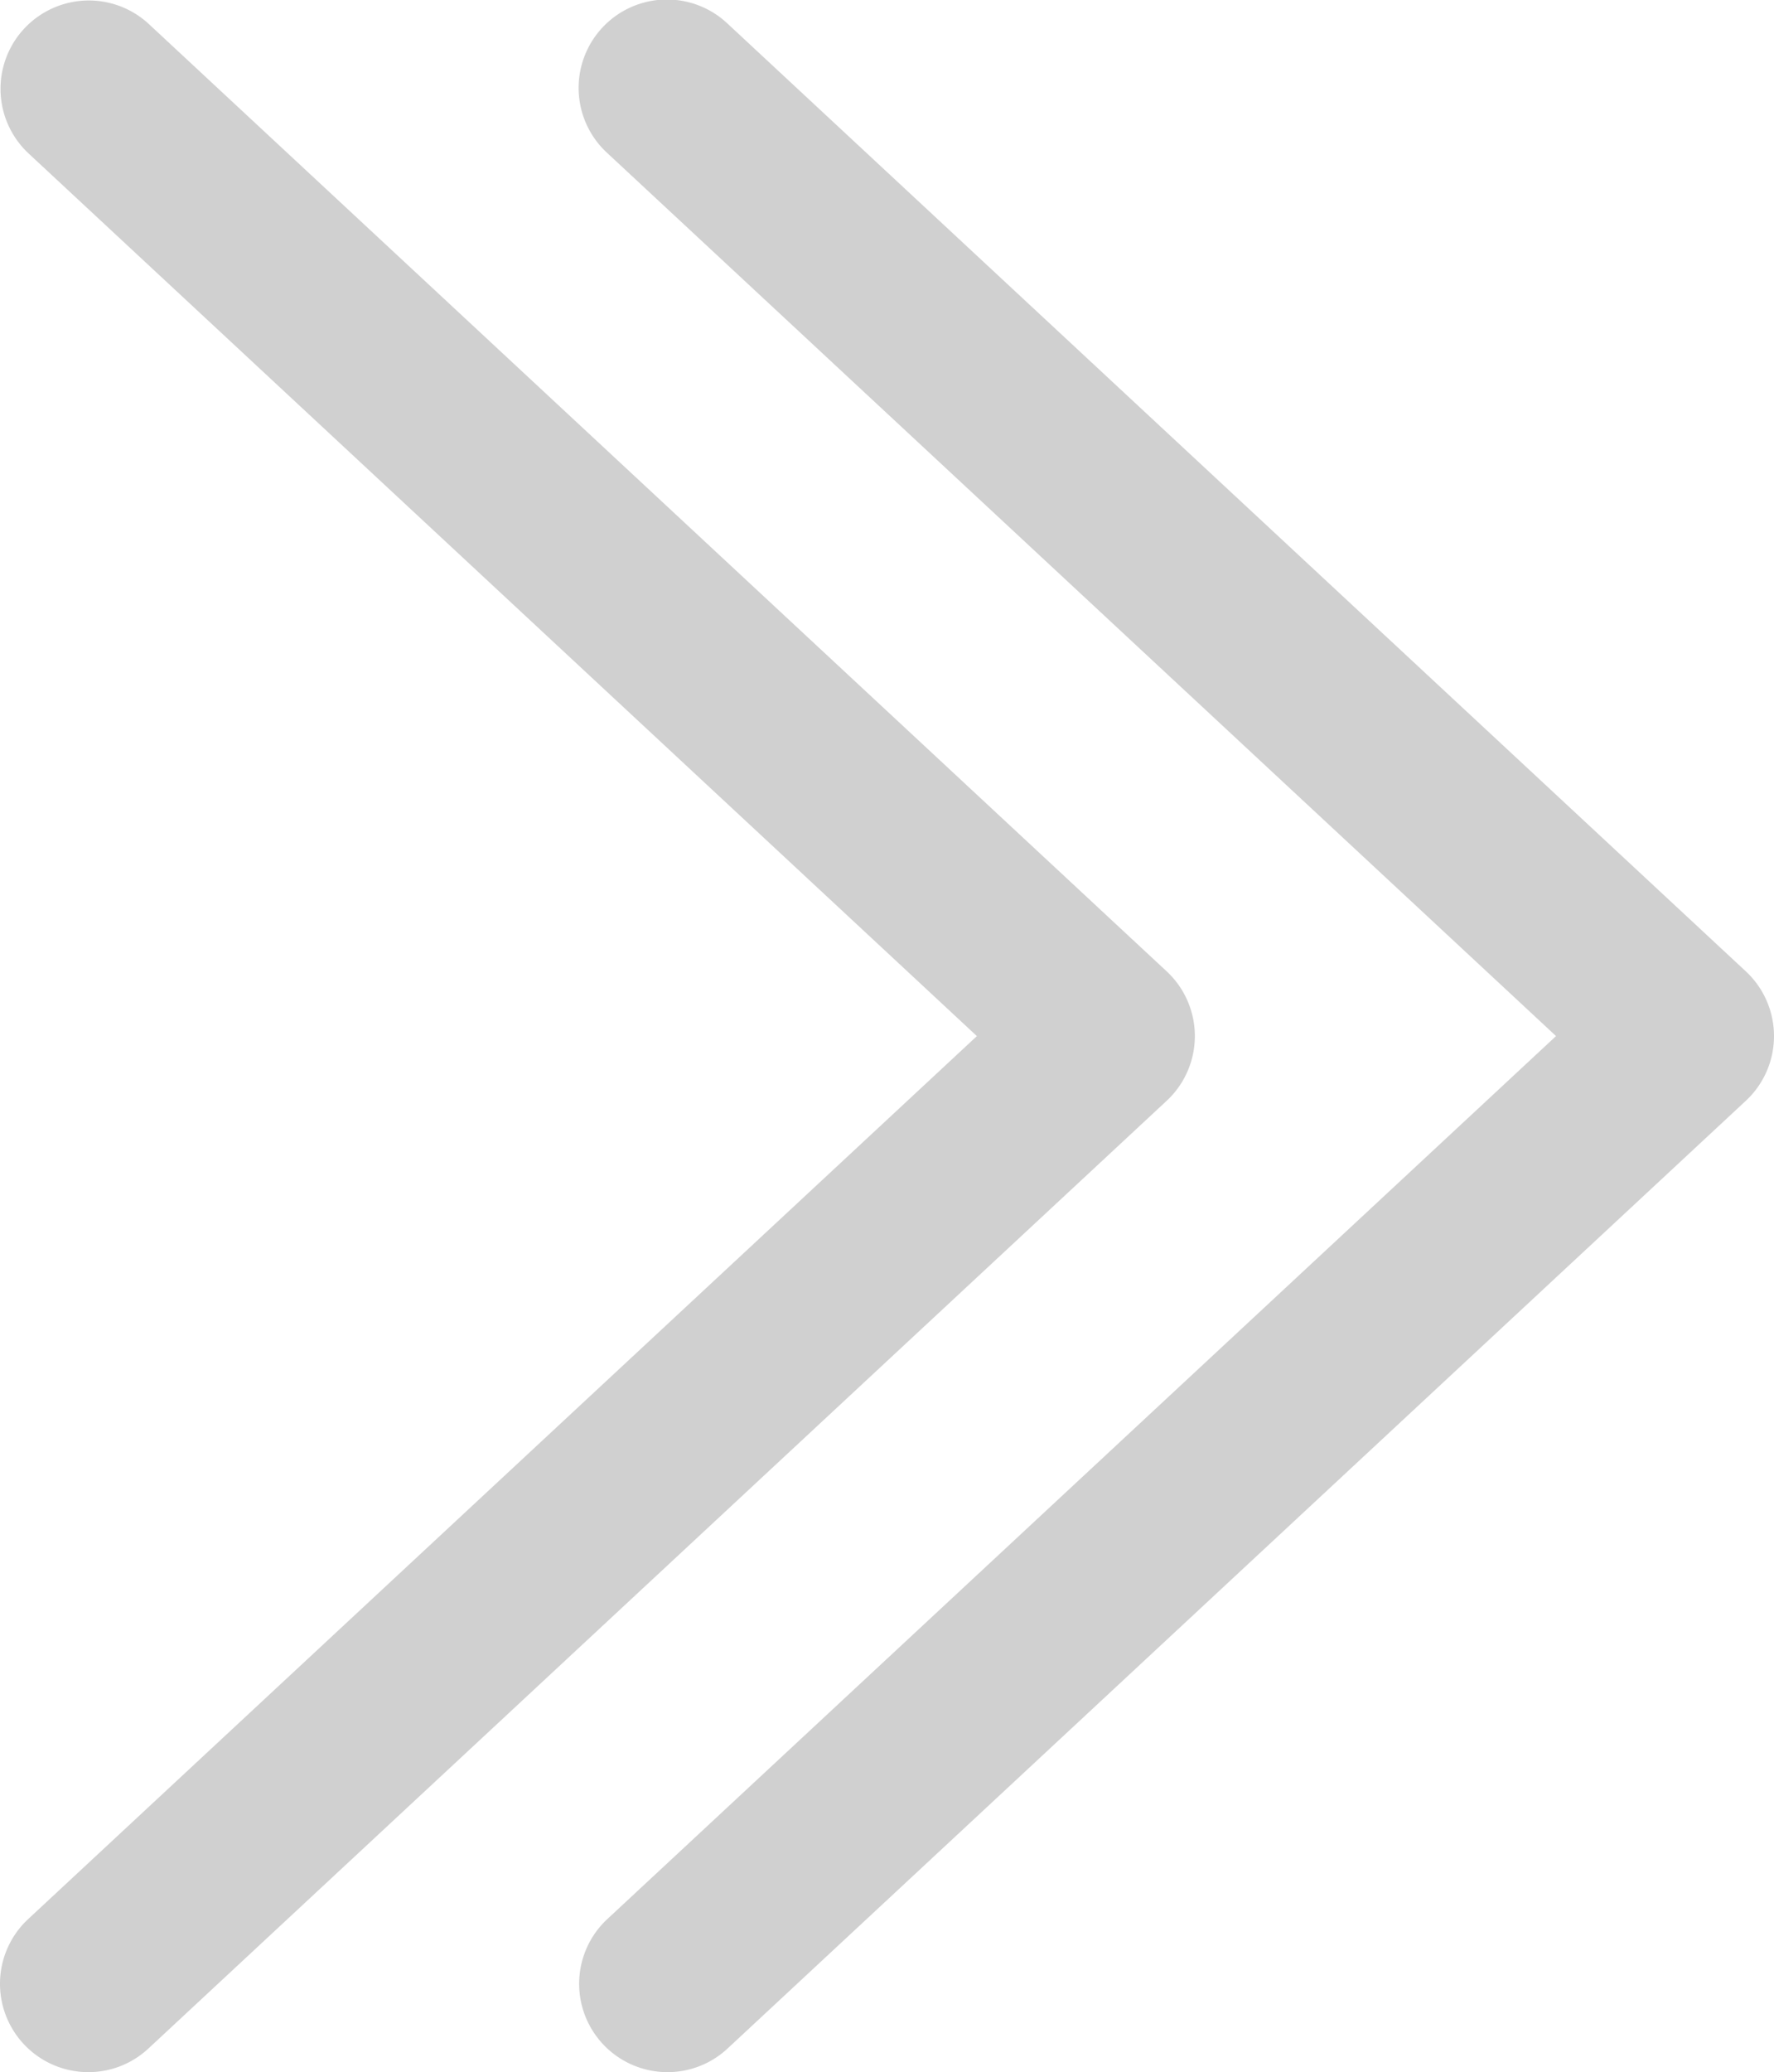 <svg xmlns="http://www.w3.org/2000/svg" xmlns:xlink="http://www.w3.org/1999/xlink" viewBox="0 0 2243.67 2619"><defs><style>.cls-1{fill:none;}.cls-2{clip-path:url(#clip-path);}.cls-3{fill:#d0d0d0;}</style><clipPath id="clip-path"><rect class="cls-1" width="2243.67" height="2619"/></clipPath></defs><title></title><g id="Слой_2" data-name="Слой 2"><g id="Слой_1-2" data-name="Слой 1"><g class="cls-2"><path class="cls-3" d="M111.71,2619a111.68,111.68,0,0,1-76.09-193.46l1199.9-1116L35.62,193.47A111.69,111.69,0,0,1,187.75,29.91L1475.57,1227.72a111.69,111.69,0,0,1,0,163.56L187.75,2589.09a111.29,111.29,0,0,1-76,29.91"/><path class="cls-3" d="M844.19,2619a111.68,111.68,0,0,1-76.09-193.46L1968,1309.5,768.1,193.47A111.69,111.69,0,1,1,920.23,29.91L2208.05,1227.72a111.69,111.69,0,0,1,0,163.56L920.23,2589.09a111.31,111.31,0,0,1-76,29.91"/></g></g></g></svg>